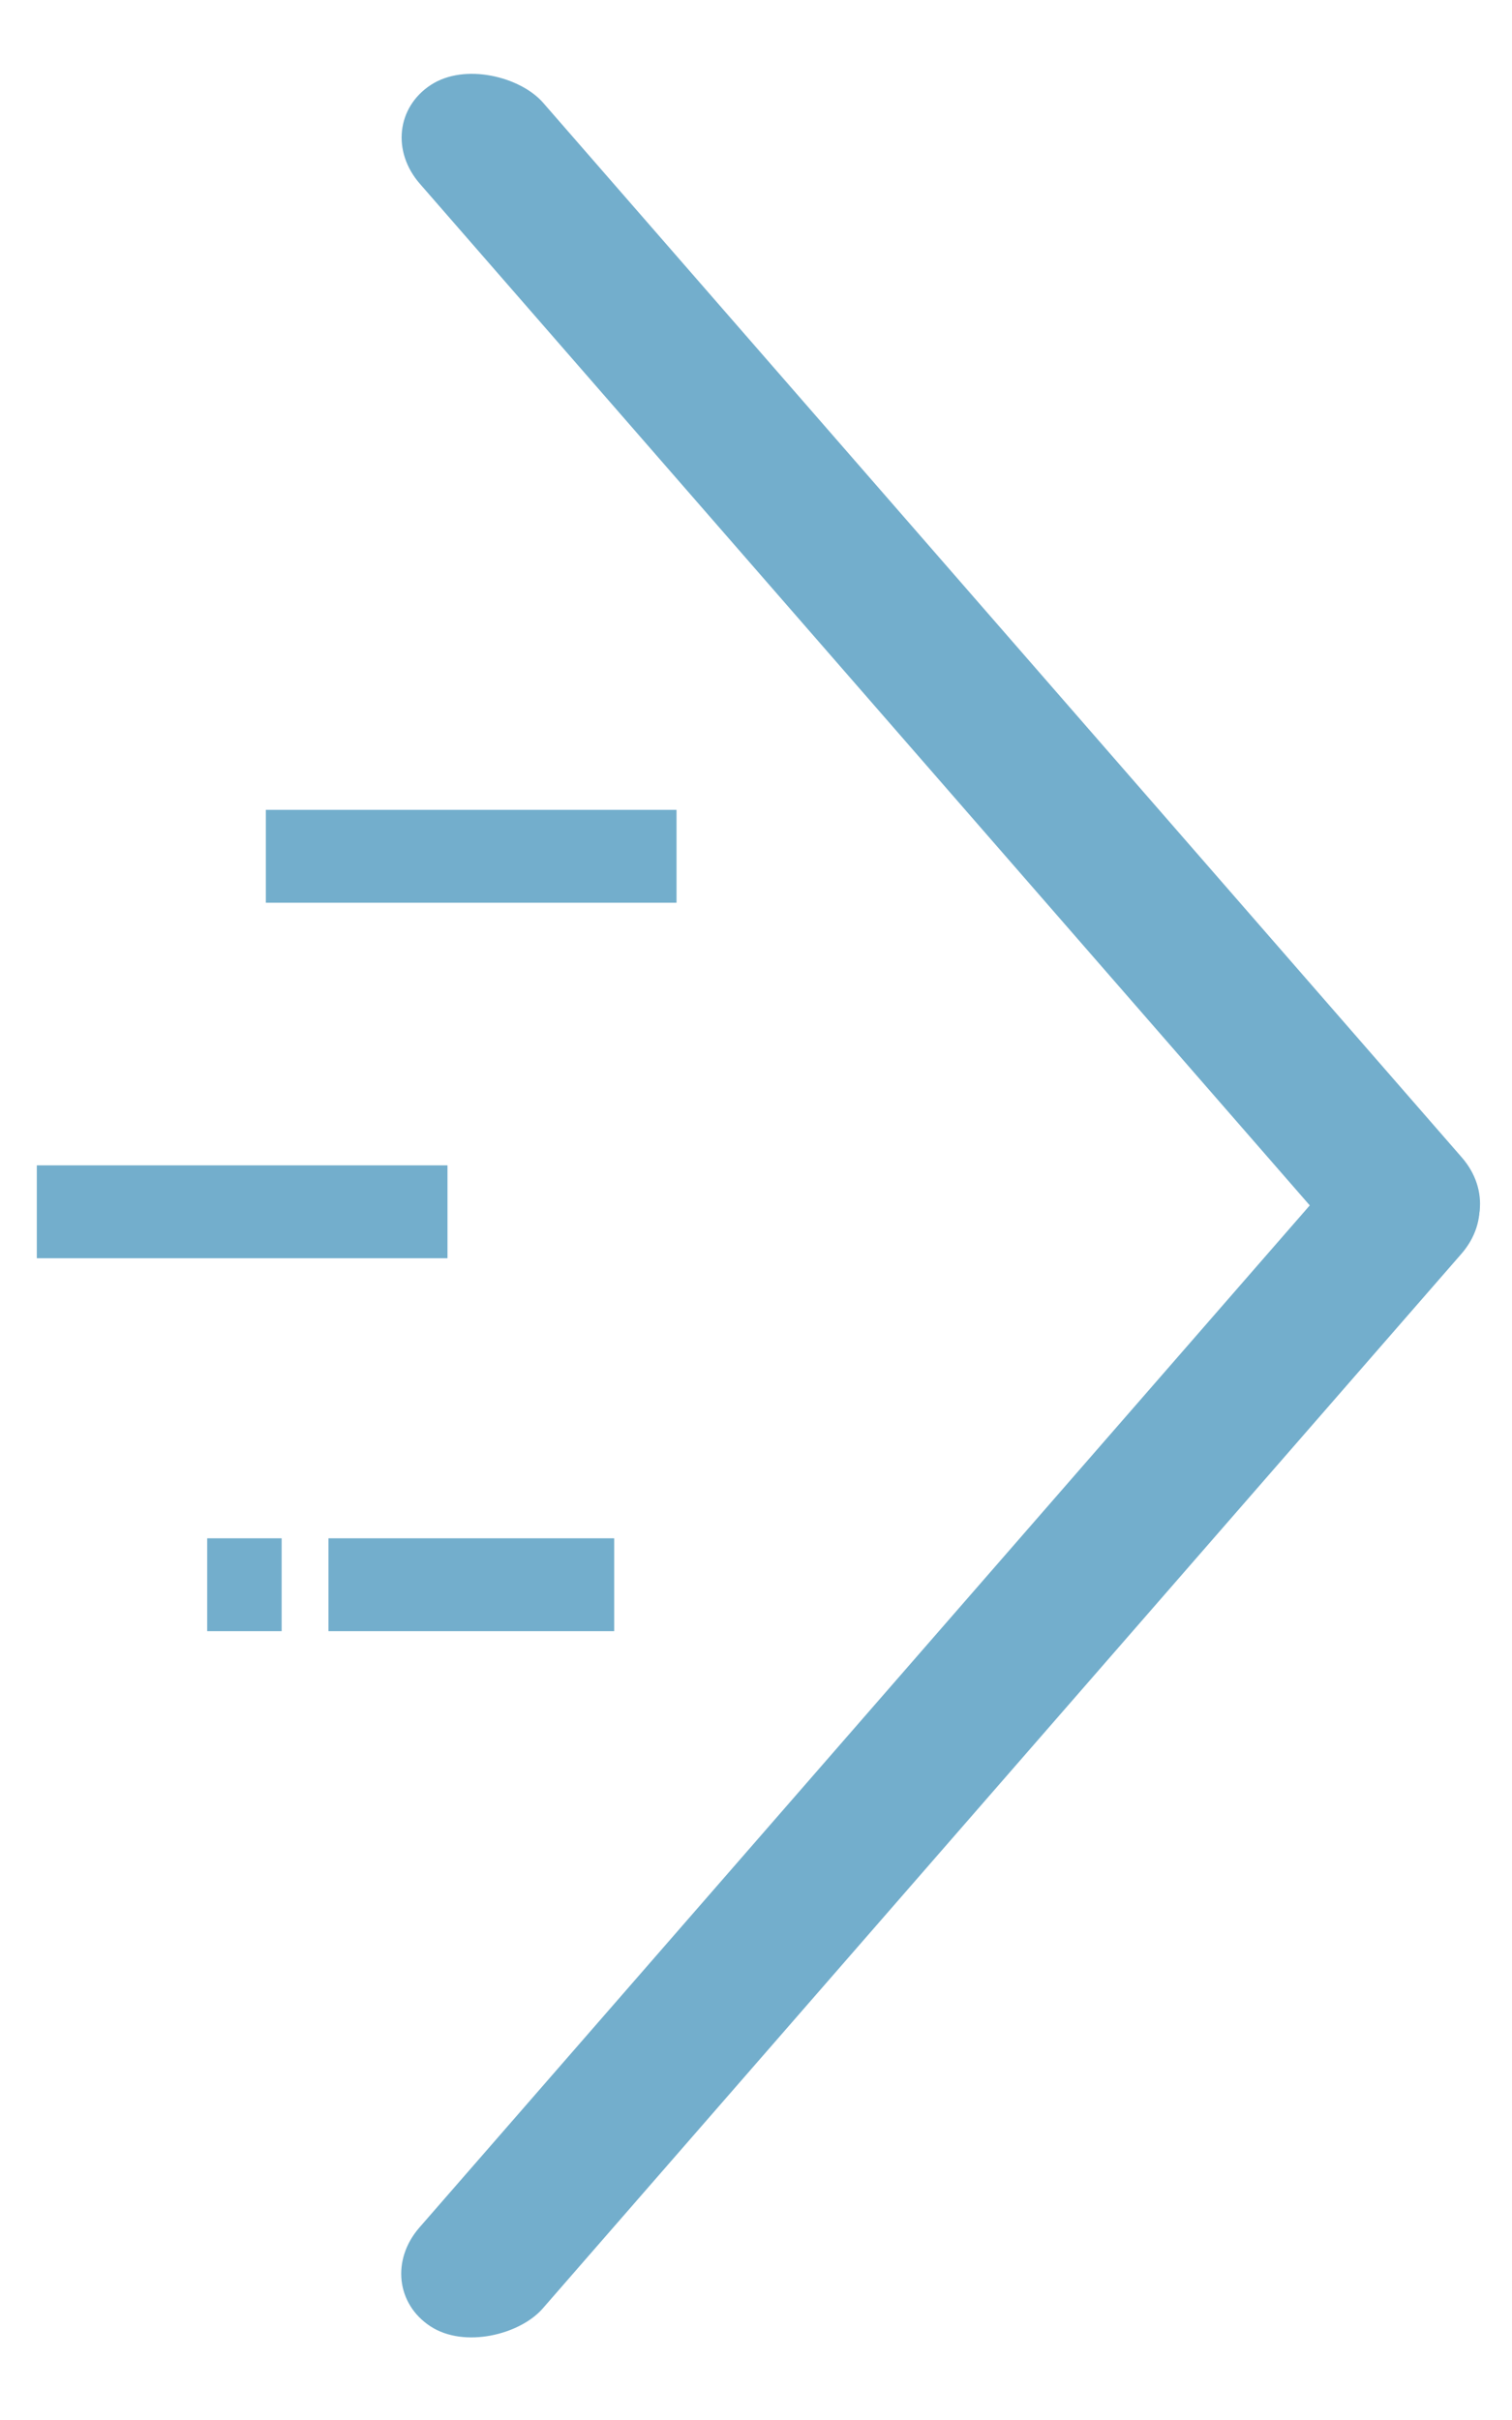<?xml version="1.0" encoding="UTF-8" standalone="no"?>
<!-- Created with Inkscape (http://www.inkscape.org/) -->

<svg
   width="250"
   height="400"
   viewBox="0 0 66.146 105.833"
   version="1.1"
   id="svg5"
   inkscape:version="1.1.2 (0a00cf5339, 2022-02-04)"
   sodipodi:docname="next.svg"
   xmlns:inkscape="http://www.inkscape.org/namespaces/inkscape"
   xmlns:sodipodi="http://sodipodi.sourceforge.net/DTD/sodipodi-0.dtd"
   xmlns="http://www.w3.org/2000/svg"
   xmlns:svg="http://www.w3.org/2000/svg">
  <sodipodi:namedview
     id="namedview7"
     pagecolor="#ffffff"
     bordercolor="#666666"
     borderopacity="1.0"
     inkscape:pageshadow="2"
     inkscape:pageopacity="0.0"
     inkscape:pagecheckerboard="0"
     inkscape:document-units="mm"
     showgrid="false"
     showguides="true"
     inkscape:guide-bbox="true"
     inkscape:zoom="0.8138672"
     inkscape:cx="316.39068"
     inkscape:cy="348.95128"
     inkscape:window-width="1920"
     inkscape:window-height="1056"
     inkscape:window-x="0"
     inkscape:window-y="0"
     inkscape:window-maximized="1"
     inkscape:current-layer="layer1"
     units="px" />
  <defs
     id="defs2" />
  <g
     inkscape:label="Layer 1"
     inkscape:groupmode="layer"
     id="layer1">
    <rect
       style="fill:#73aecc;fill-opacity:1;stroke:none;stroke-width:0.073"
       id="rect1339"
       width="6.451"
       height="67.932"
       x="-84.992"
       y="7.458"
       ry="3.378"
       transform="matrix(-0.836,-0.549,-0.657,0.754,0,0)" />
    <rect
       style="fill:#73aecc;fill-opacity:1;fill-rule:evenodd;stroke:none;stroke-width:0.073"
       id="rect1505"
       width="6.451"
       height="67.932"
       x="8.647"
       y="13.574"
       ry="3.378"
       transform="matrix(0.836,-0.549,0.657,0.754,0,0)" />
    <rect
       style="fill:#73aecc;fill-opacity:1;stroke:none;stroke-width:0.147"
       id="rect1529"
       width="17.966"
       height="4.062"
       x="11.63"
       y="35.417" />
    <rect
       style="fill:#73aecc;fill-opacity:1;stroke:none;stroke-width:0.147"
       id="rect1611"
       width="17.966"
       height="4.062"
       x="1.61"
       y="50.964" />
    <rect
       style="fill:#73aecc;fill-opacity:1;stroke:none;stroke-width:0.123"
       id="rect1613"
       width="12.499"
       height="4.062"
       x="14.37"
       y="67.274" />
    <rect
       style="fill:#73aecc;fill-opacity:1;stroke:none;stroke-width:0.063"
       id="rect1615"
       width="3.257"
       height="4.062"
       x="9.064"
       y="67.274" />
  </g>
</svg>
